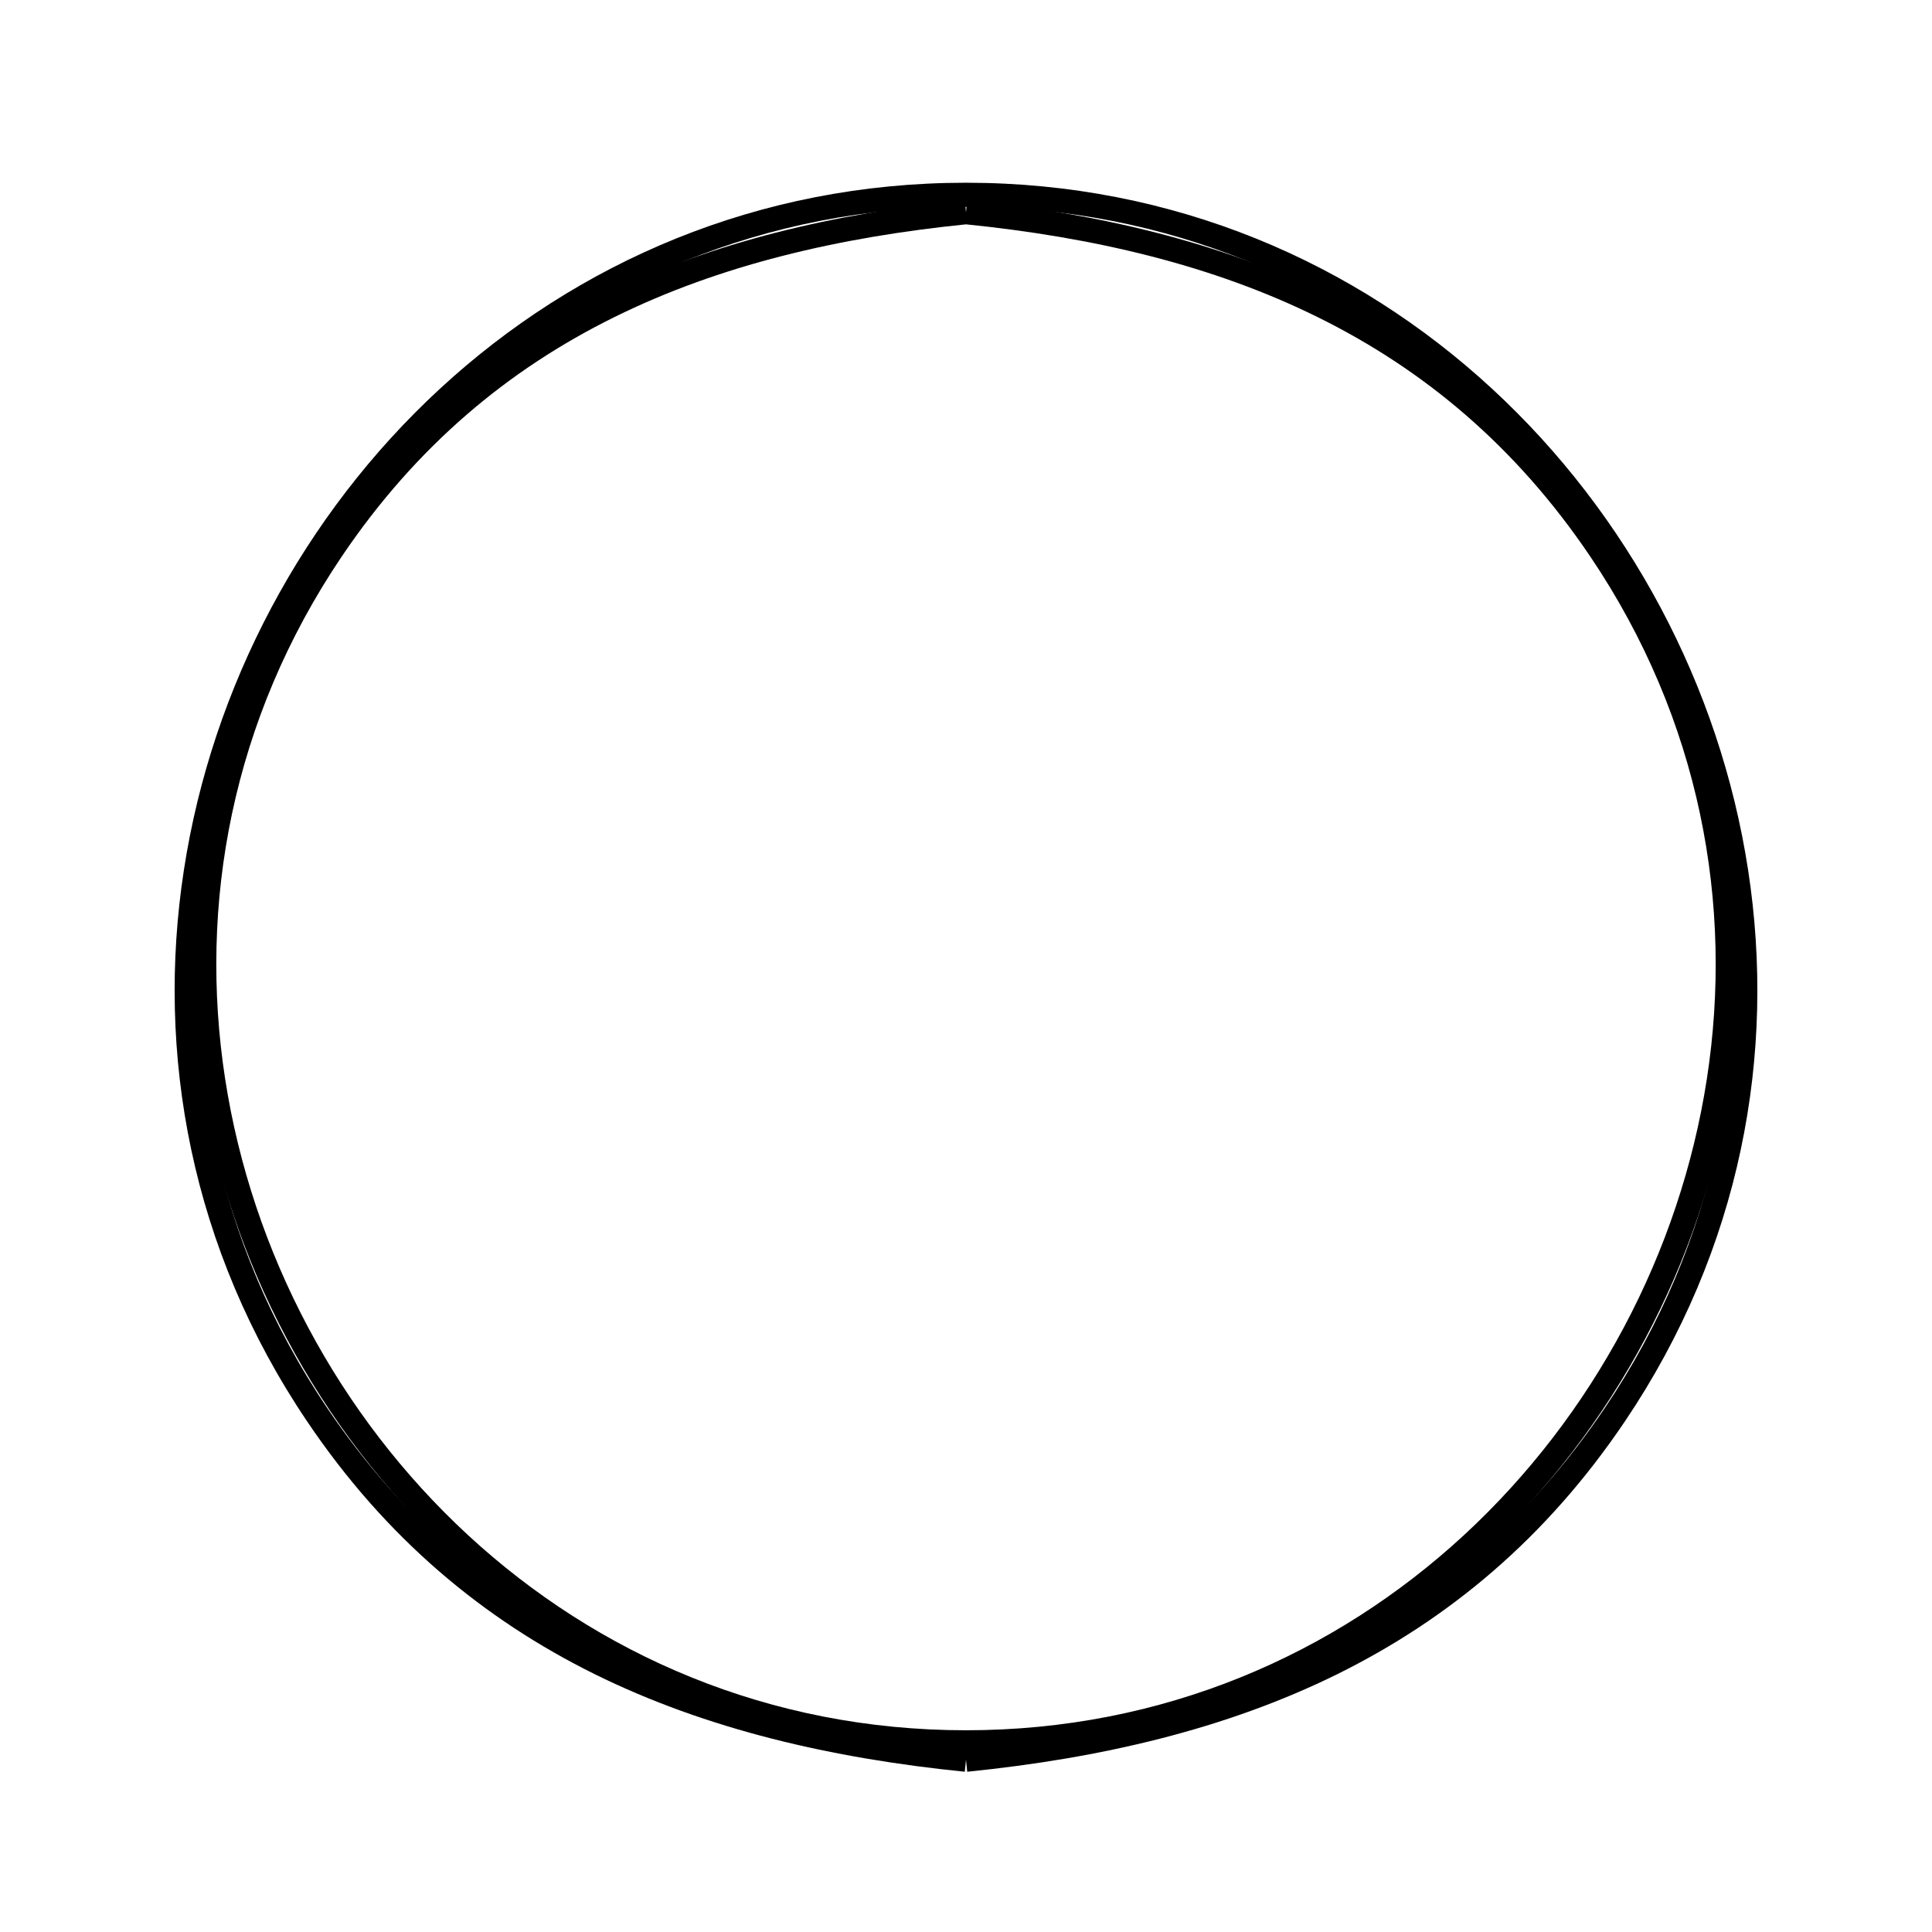 <svg xmlns="http://www.w3.org/2000/svg" viewBox="0.0 0.0 24.0 24.0" height="200px" width="200px"><path fill="none" stroke="black" stroke-width=".3" stroke-opacity="1.0"  filling="0" d="M12.0 2.636 L12.0 2.636 C13.608 2.798 15.107 3.148 16.439 3.807 C17.771 4.465 18.936 5.432 19.879 6.829 C21.272 8.894 21.69 11.228 21.352 13.422 C21.014 15.617 19.92 17.672 18.289 19.179 C16.657 20.686 14.488 21.644 12.0 21.644 C9.512 21.644 7.343 20.686 5.711 19.179 C4.08 17.672 2.986 15.617 2.648 13.422 C2.31 11.228 2.728 8.894 4.121 6.829 C5.064 5.432 6.229 4.465 7.561 3.807 C8.893 3.148 10.392 2.798 12.0 2.636 L12.0 2.636"></path>
<path fill="none" stroke="black" stroke-width=".3" stroke-opacity="1.0"  filling="0" d="M12.0 21.86 L12.0 21.86 C10.355 21.694 8.822 21.337 7.459 20.665 C6.096 19.992 4.904 19.004 3.94 17.574 C2.515 15.461 2.087 13.073 2.433 10.828 C2.778 8.583 3.897 6.481 5.566 4.94 C7.235 3.399 9.454 2.42 12.0 2.42 C14.546 2.42 16.765 3.399 18.434 4.94 C20.103 6.481 21.222 8.583 21.567 10.828 C21.913 13.073 21.485 15.461 20.06 17.574 C19.096 19.004 17.904 19.992 16.541 20.665 C15.178 21.337 13.645 21.694 12.0 21.86 L12.0 21.86"></path></svg>